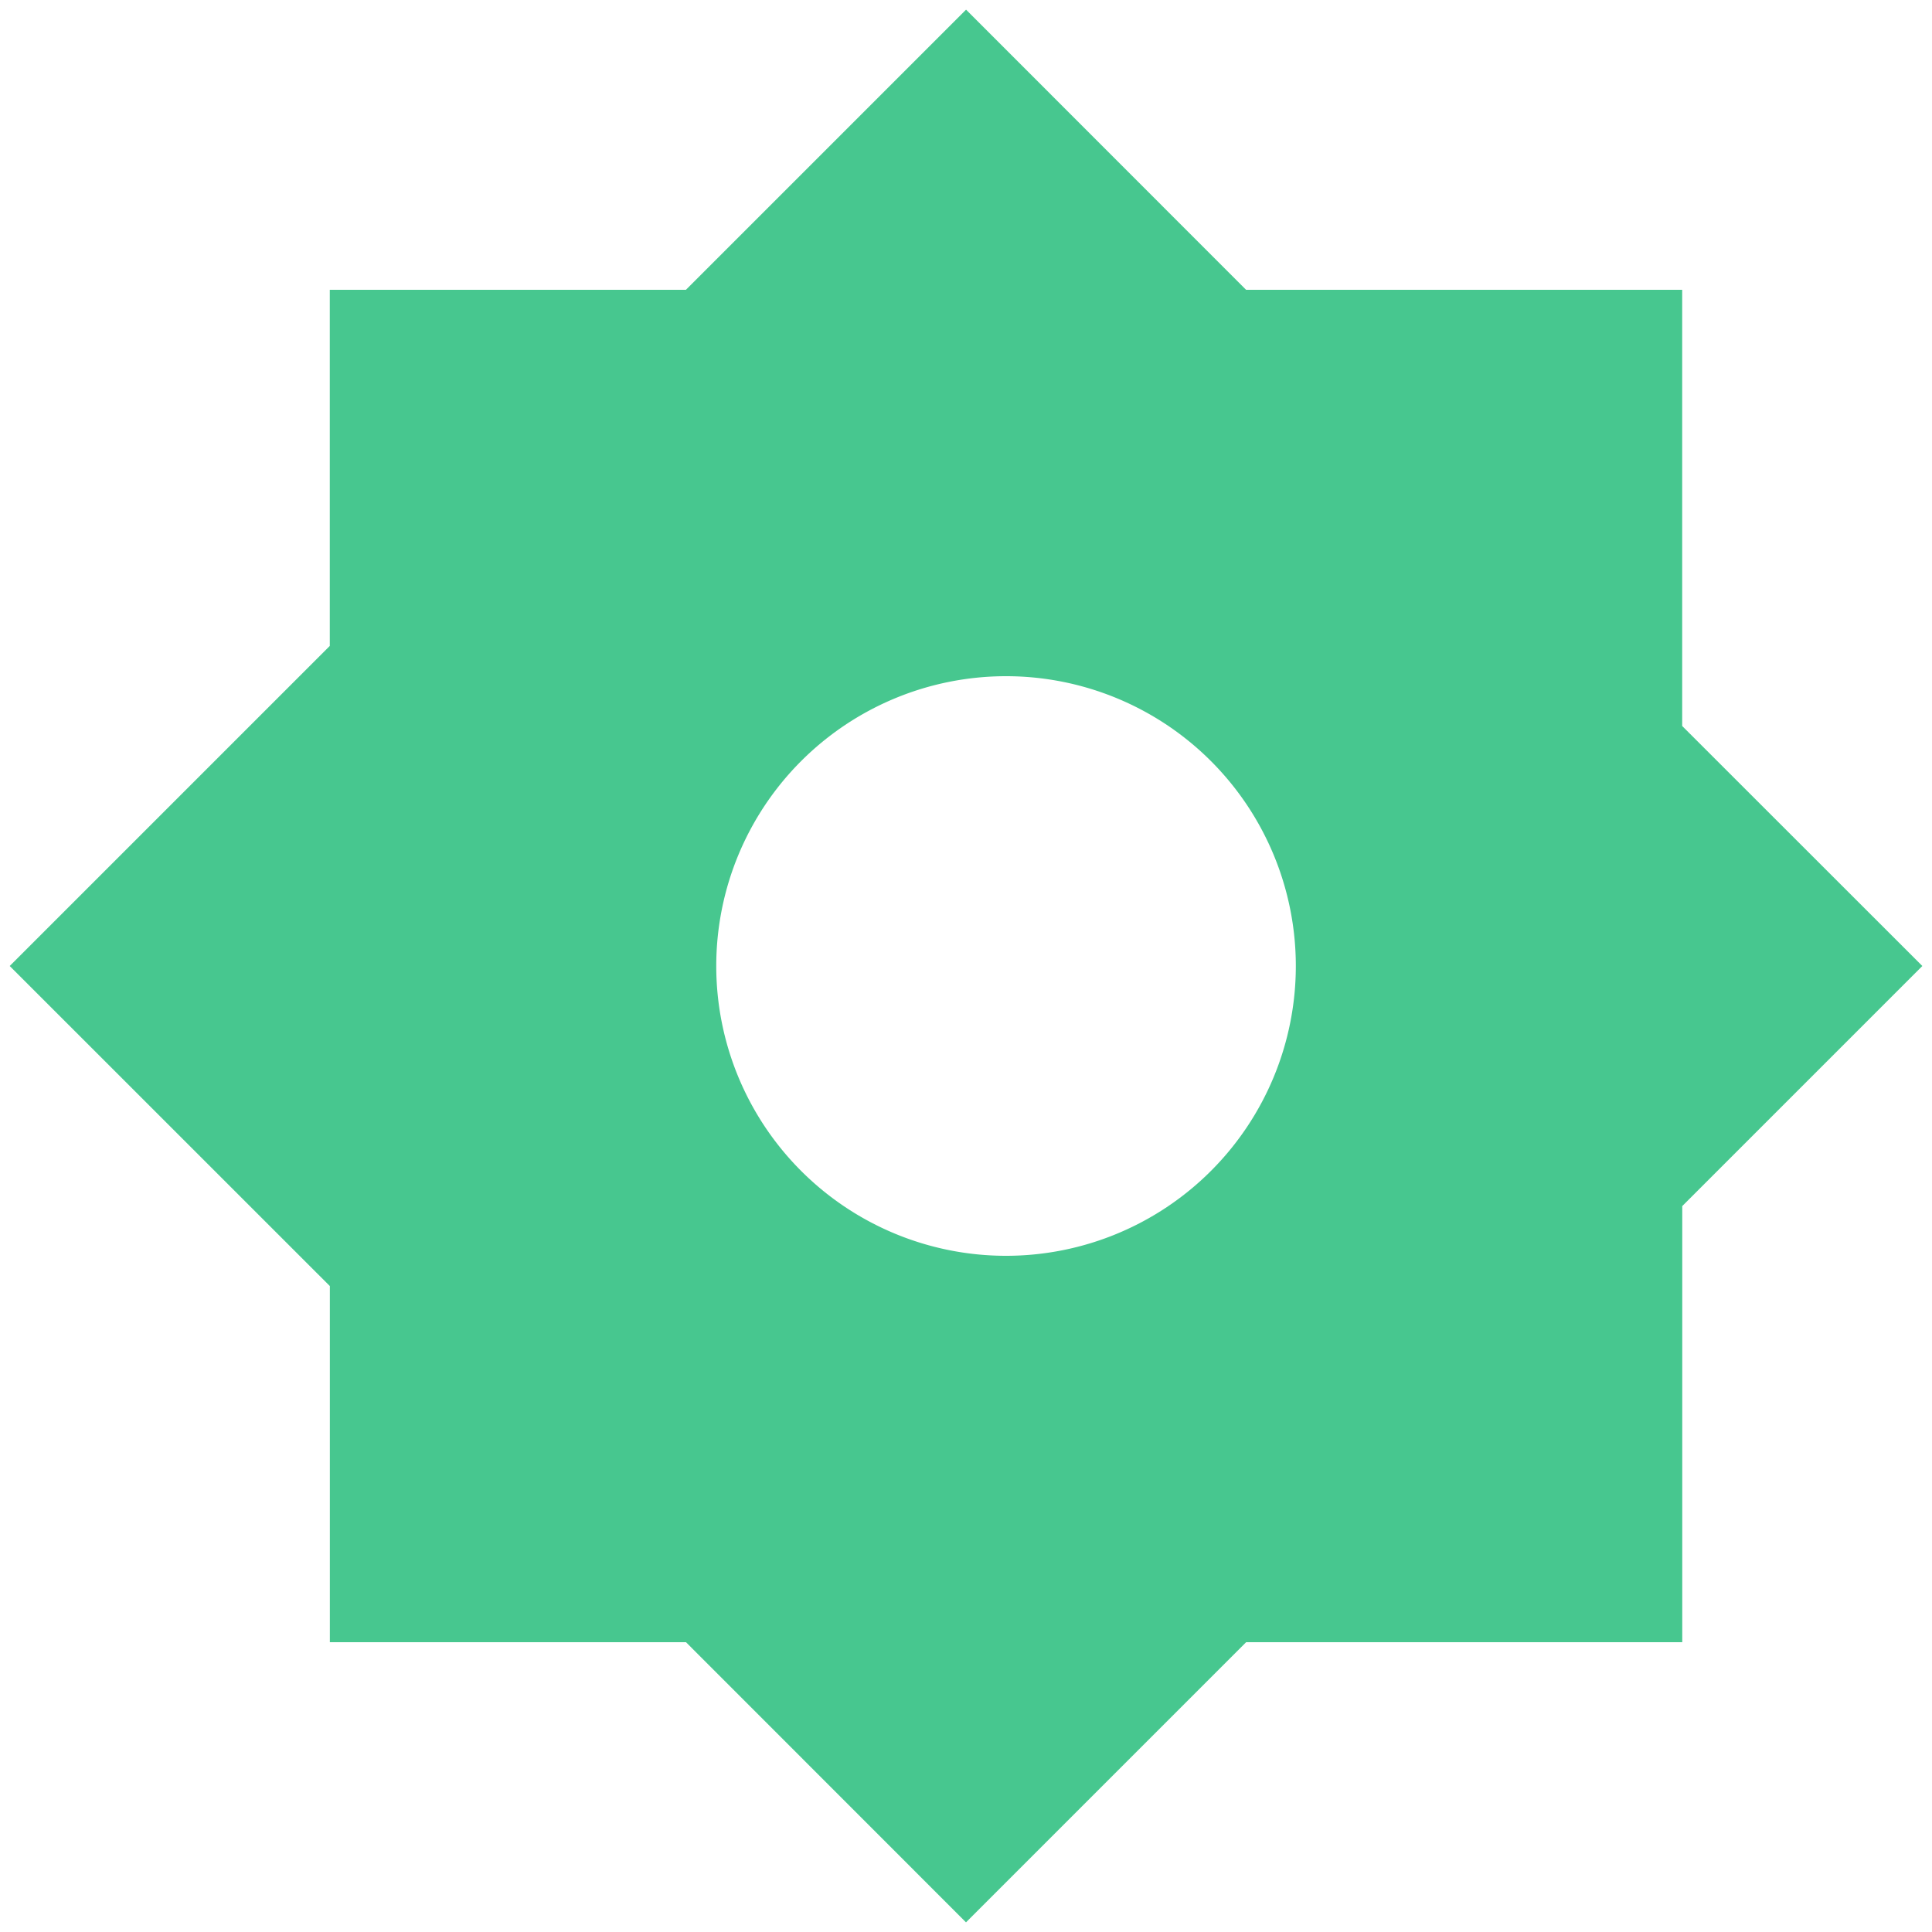 <svg xmlns="http://www.w3.org/2000/svg" width="30" height="30" fill="none" viewBox="0 0 30 30">
  <path fill="#47C78F" fill-rule="evenodd" d="M15.621 19.5a4.5 4.5 0 1 0 .001-9 4.5 4.5 0 0 0 0 9Zm-10.5-9.47V4.5h5.53l4.35-4.35 4.348 4.35h6.772v6.773L29.85 15l-3.728 3.728V25.5H19.35L15 29.85l-4.348-4.35h-5.53v-5.53L.151 15l4.97-4.97Z" clip-rule="evenodd"/>
</svg>
